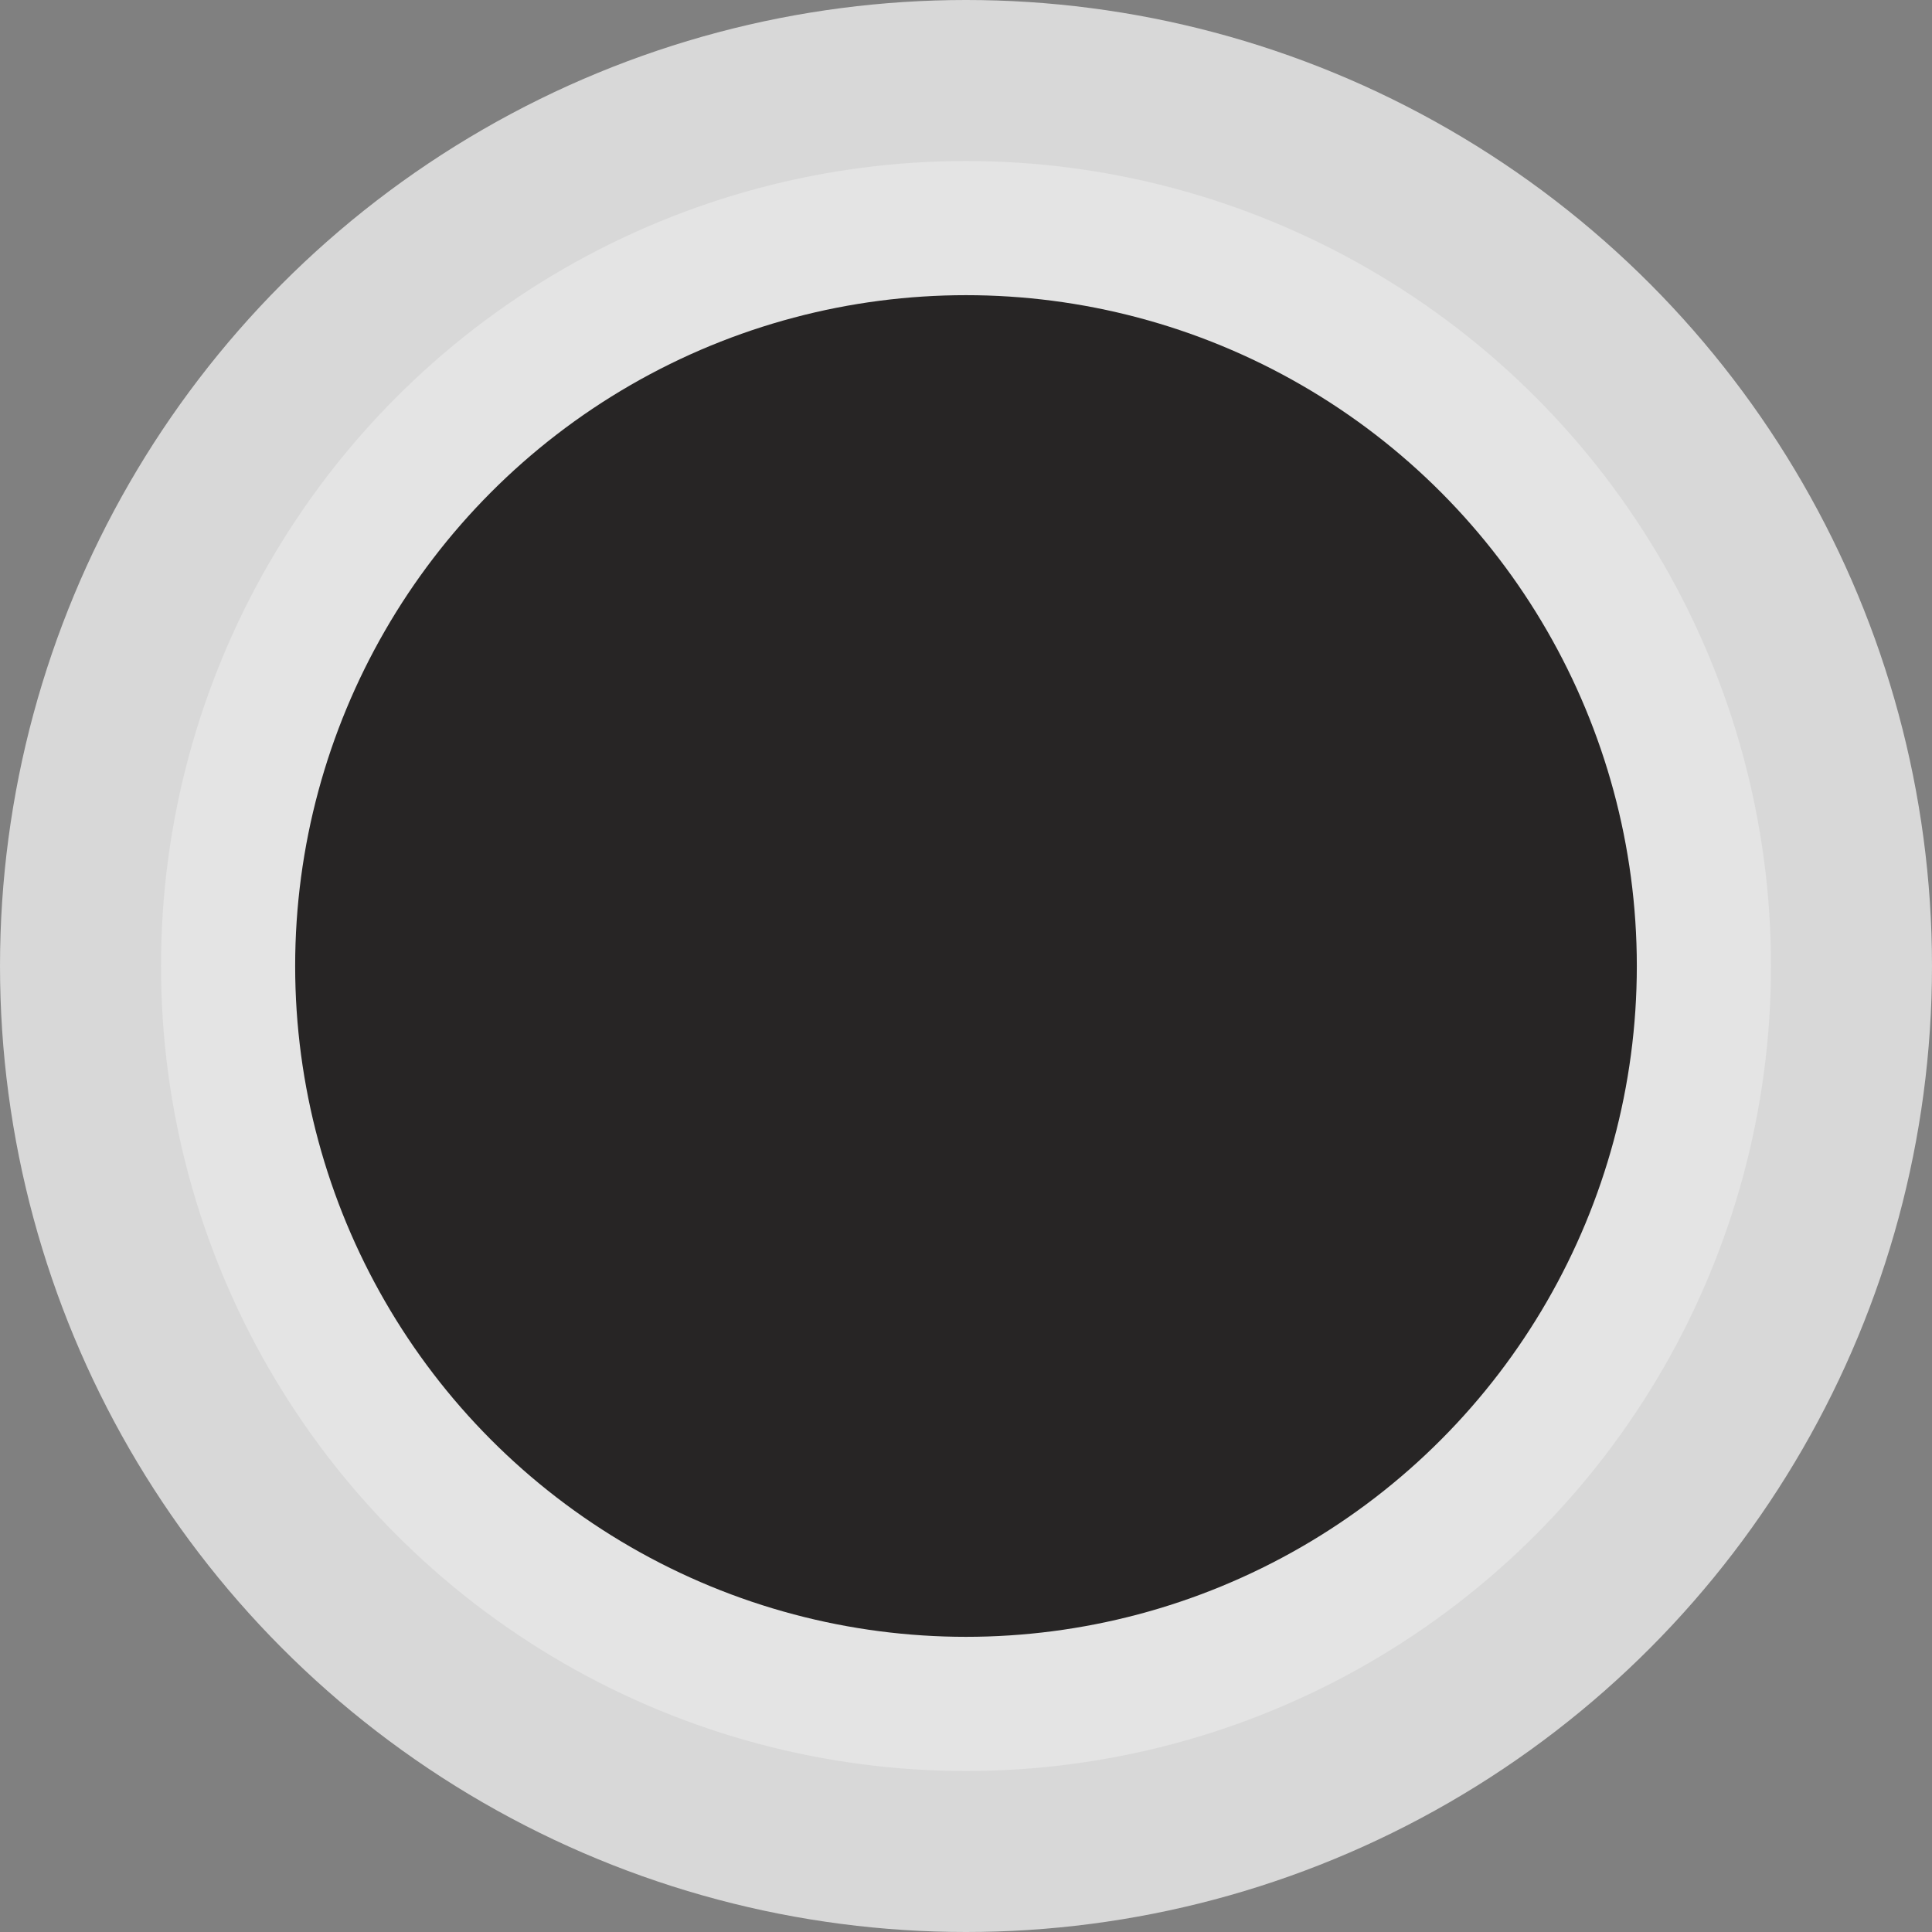 <svg xmlns="http://www.w3.org/2000/svg" width="288.868" height="288.868" viewBox="0 0 288.868 288.868">
  <rect x="0" y="0" width="288.868" height="288.868" fill="#808080" stroke="none"/>
  <g id="Group_2523" data-name="Group 2523" transform="translate(-387.066 -2070.597)">
    <circle id="Ellipse_256" data-name="Ellipse 256" cx="144.434" cy="144.434" r="144.434" transform="translate(387.066 2070.597)" fill="#fff" opacity="0.69"/>
    <circle id="Ellipse_257" data-name="Ellipse 257" cx="120.362" cy="120.362" r="120.362" transform="translate(411.139 2094.67)" fill="#fff" opacity="0.3"/>
    <circle id="Ellipse_258" data-name="Ellipse 258" cx="100.301" cy="100.301" r="100.301" transform="translate(431.198 2114.73)" fill="#272525"/>
  </g>
</svg>
